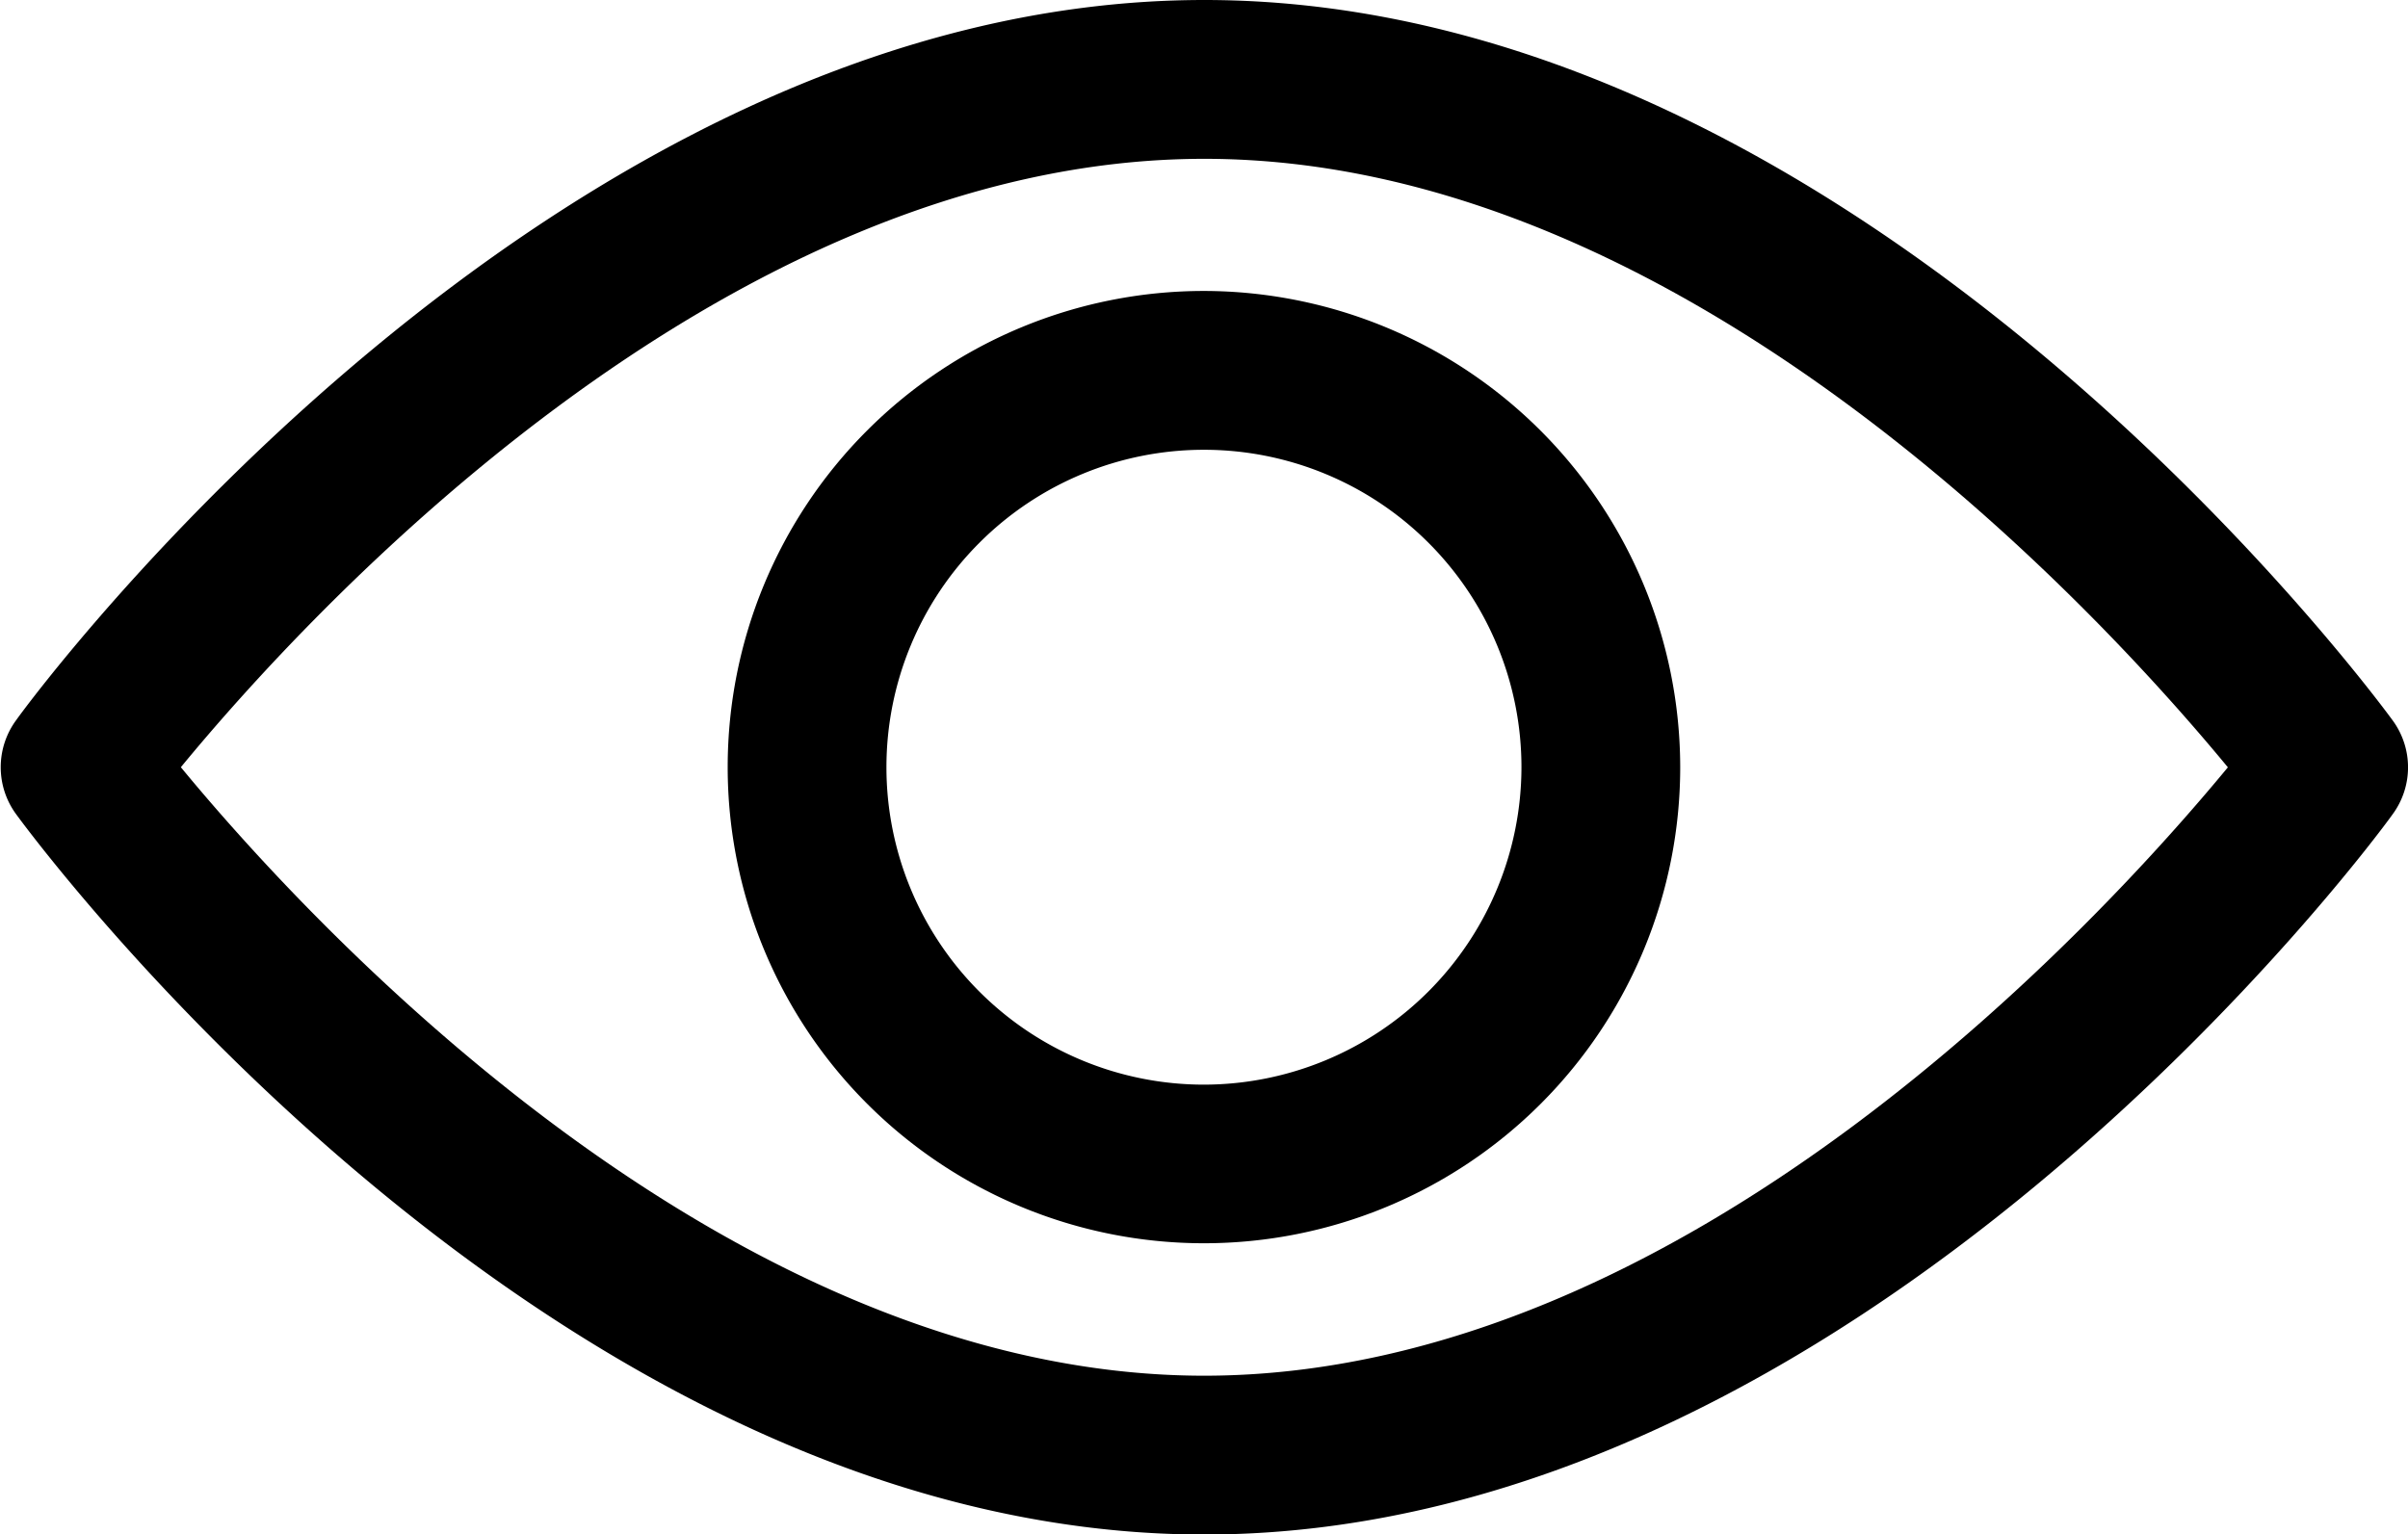<svg id="view-8" xmlns="http://www.w3.org/2000/svg" width="23.101" height="14.724" viewBox="0 0 23.101 14.724">
  <g id="Group_1987" data-name="Group 1987">
    <g id="Group_1986" data-name="Group 1986" transform="translate(0 0)">
      <path id="Path_3745" data-name="Path 3745" d="M22.954,99.748c-.206-.282-5.124-6.913-11.4-6.913s-11.2,6.63-11.4,6.912a.762.762,0,0,0,0,.9c.206.282,5.124,6.913,11.4,6.913s11.2-6.63,11.4-6.912A.761.761,0,0,0,22.954,99.748Zm-11.4,6.288c-4.626,0-8.633-4.4-9.819-5.839,1.185-1.44,5.183-5.838,9.819-5.838s8.632,4.4,9.819,5.839C20.185,101.637,16.186,106.036,11.55,106.036Z" transform="translate(0 -92.835)"/>
    </g>
  </g>
  <g id="Group_1989" data-name="Group 1989" transform="translate(6.981 2.792)">
    <g id="Group_1988" data-name="Group 1988" transform="translate(0 0)">
      <path id="Path_3746" data-name="Path 3746" d="M159.291,154.725a4.569,4.569,0,1,0,4.569,4.569A4.575,4.575,0,0,0,159.291,154.725Zm0,7.616a3.046,3.046,0,1,1,3.046-3.046A3.05,3.05,0,0,1,159.291,162.341Z" transform="translate(-154.722 -154.725)"/>
    </g>
  </g>
</svg>
